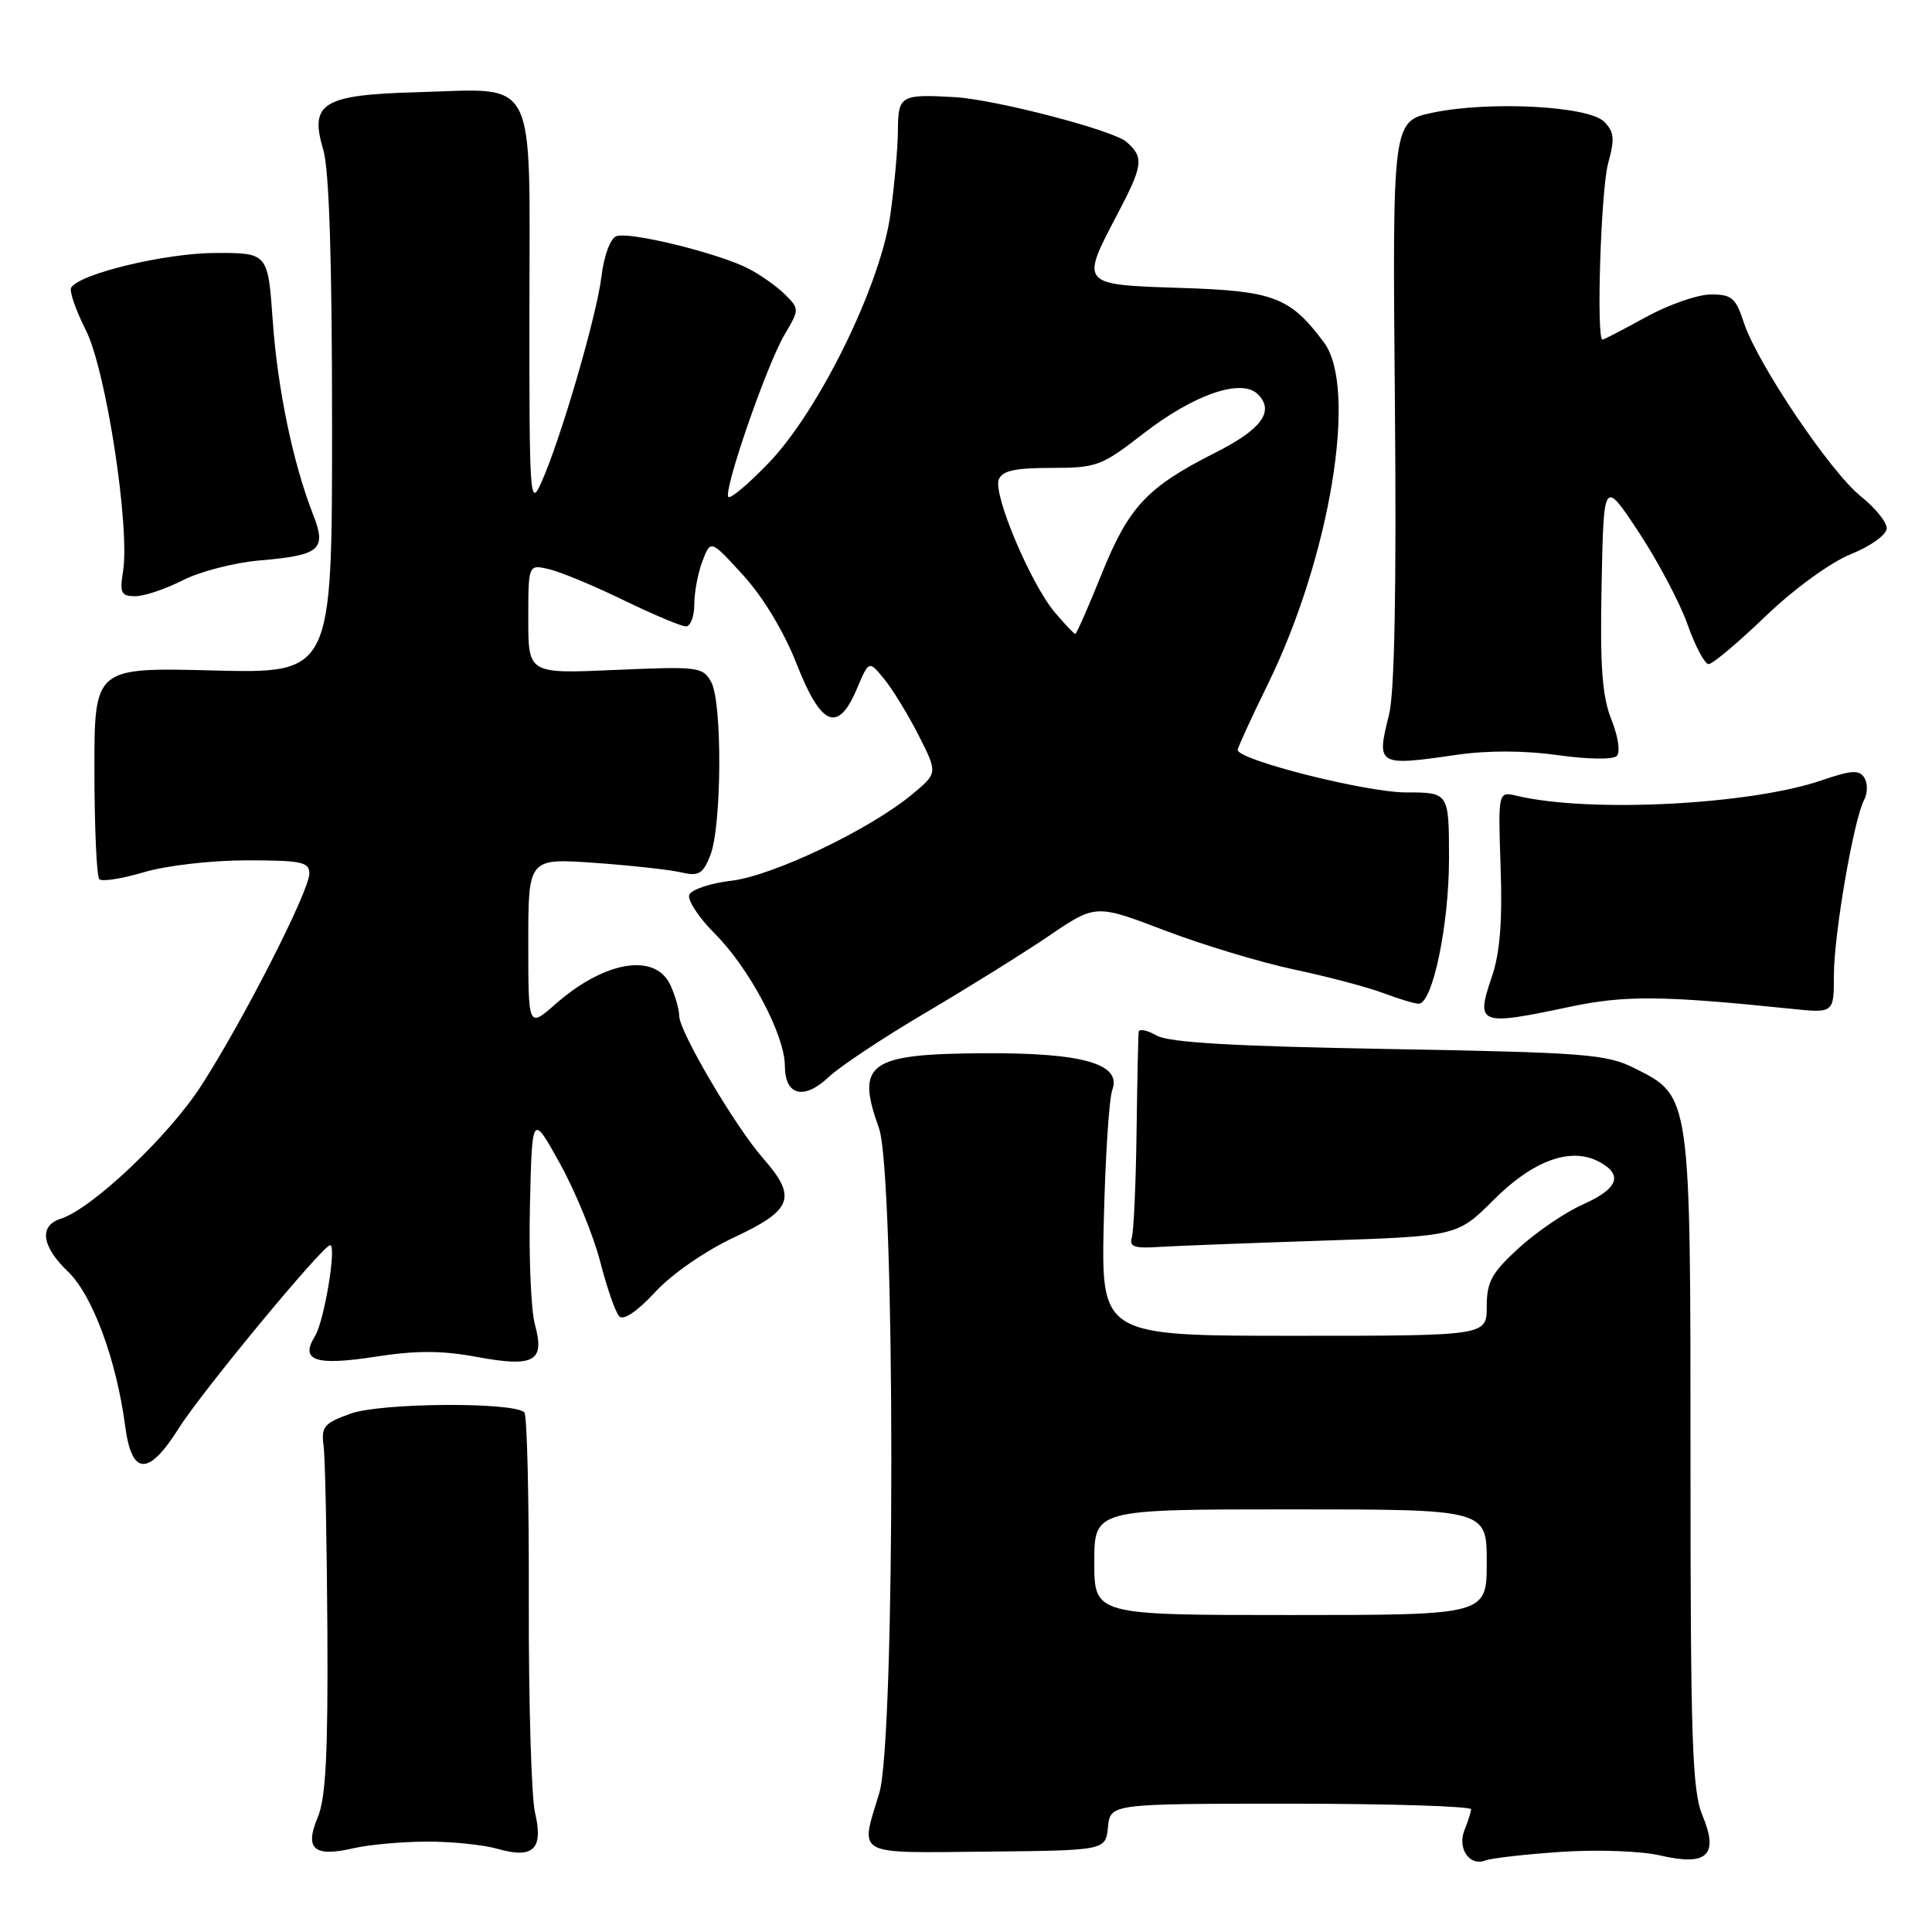 <?xml version="1.0" encoding="UTF-8" standalone="no"?>
<!DOCTYPE svg PUBLIC "-//W3C//DTD SVG 1.1//EN" "http://www.w3.org/Graphics/SVG/1.1/DTD/svg11.dtd" >
<svg xmlns="http://www.w3.org/2000/svg" xmlns:xlink="http://www.w3.org/1999/xlink" version="1.1" viewBox="0 0 256 256">
 <g >
 <path fill="currentColor"
d=" M 206.89 245.38 C 211.68 245.06 217.50 245.27 220.00 245.86 C 226.22 247.31 227.79 245.82 225.57 240.52 C 224.23 237.29 224.00 230.58 224.00 193.63 C 224.00 144.80 224.07 145.28 216.50 141.50 C 212.86 139.68 209.90 139.46 184.00 139.00 C 163.41 138.64 154.88 138.14 153.25 137.21 C 152.01 136.51 150.95 136.28 150.88 136.71 C 150.82 137.15 150.69 143.12 150.60 150.00 C 150.51 156.88 150.22 163.18 149.97 164.00 C 149.60 165.19 150.33 165.44 153.50 165.23 C 155.70 165.09 165.51 164.71 175.30 164.39 C 193.10 163.80 193.10 163.80 197.94 158.97 C 203.17 153.74 208.16 151.94 211.89 153.94 C 215.12 155.67 214.42 157.51 209.75 159.59 C 207.41 160.63 203.59 163.23 201.25 165.37 C 197.65 168.66 197.00 169.85 197.00 173.13 C 197.00 177.00 197.00 177.00 171.45 177.00 C 145.90 177.00 145.90 177.00 146.26 161.75 C 146.46 153.36 146.96 145.56 147.39 144.40 C 148.64 140.97 143.47 139.49 130.50 139.56 C 115.07 139.64 113.36 140.85 116.47 149.50 C 118.63 155.48 118.66 230.51 116.51 237.59 C 113.95 246.02 113.04 245.52 130.75 245.35 C 146.50 245.19 146.50 245.19 146.81 242.10 C 147.13 239.00 147.13 239.00 171.06 239.00 C 184.23 239.00 194.97 239.34 194.93 239.75 C 194.89 240.16 194.50 241.40 194.05 242.50 C 193.08 244.92 194.72 247.32 196.80 246.53 C 197.61 246.21 202.15 245.70 206.89 245.38 Z  M 56.51 244.02 C 59.81 244.01 64.05 244.44 65.93 244.98 C 70.66 246.34 72.03 245.02 70.90 240.22 C 70.41 238.17 70.04 225.54 70.07 212.15 C 70.11 198.76 69.84 187.51 69.48 187.15 C 68.09 185.75 50.51 185.87 46.50 187.30 C 42.92 188.58 42.54 189.03 42.88 191.61 C 43.09 193.20 43.31 204.18 43.38 216.00 C 43.47 232.47 43.17 238.28 42.09 240.84 C 40.33 245.02 41.61 246.11 46.85 244.90 C 48.86 244.43 53.20 244.04 56.51 244.02 Z  M 23.69 189.25 C 26.71 184.44 42.79 165.00 43.74 165.00 C 44.64 165.00 42.96 175.09 41.73 177.06 C 39.71 180.30 41.80 181.00 49.75 179.77 C 55.15 178.93 58.56 178.94 63.18 179.80 C 70.79 181.21 72.23 180.41 70.88 175.51 C 70.36 173.64 70.06 166.58 70.22 159.81 C 70.50 147.50 70.50 147.50 74.22 154.22 C 76.26 157.92 78.66 163.77 79.54 167.22 C 80.43 170.67 81.56 173.92 82.06 174.43 C 82.62 175.00 84.46 173.75 86.80 171.22 C 89.02 168.81 93.43 165.76 97.31 163.94 C 105.05 160.32 105.65 158.64 101.07 153.43 C 97.41 149.26 90.00 136.67 90.00 134.62 C 90.00 133.78 89.48 131.95 88.84 130.55 C 86.86 126.20 80.14 127.30 73.61 133.04 C 70.00 136.21 70.00 136.21 70.00 124.96 C 70.00 113.72 70.00 113.72 78.75 114.33 C 83.56 114.67 88.73 115.24 90.23 115.59 C 92.58 116.14 93.13 115.82 94.11 113.36 C 95.64 109.55 95.73 93.08 94.24 90.38 C 93.13 88.36 92.52 88.29 81.53 88.77 C 70.00 89.28 70.00 89.28 70.00 82.03 C 70.00 74.78 70.00 74.78 72.75 75.42 C 74.26 75.77 78.71 77.62 82.64 79.53 C 86.57 81.44 90.28 83.00 90.89 83.00 C 91.50 83.00 92.00 81.68 92.00 80.07 C 92.00 78.45 92.49 75.86 93.09 74.32 C 94.17 71.50 94.17 71.50 98.50 76.25 C 101.12 79.12 103.91 83.76 105.57 88.00 C 108.81 96.27 111.05 97.18 113.55 91.25 C 115.14 87.50 115.14 87.50 117.17 89.99 C 118.29 91.36 120.34 94.72 121.73 97.45 C 124.25 102.43 124.25 102.43 120.92 105.21 C 115.33 109.88 102.45 116.04 96.92 116.70 C 94.12 117.03 91.60 117.87 91.33 118.57 C 91.07 119.27 92.60 121.60 94.74 123.74 C 99.30 128.30 104.00 137.18 104.00 141.23 C 104.00 145.18 106.52 145.82 109.81 142.71 C 111.29 141.31 117.06 137.48 122.63 134.20 C 128.20 130.92 135.55 126.34 138.97 124.02 C 145.18 119.80 145.18 119.80 154.34 123.29 C 159.38 125.21 167.10 127.54 171.50 128.47 C 175.90 129.40 181.20 130.80 183.27 131.58 C 185.34 132.36 187.46 133.00 187.98 133.00 C 189.82 133.00 192.00 122.59 192.00 113.82 C 192.00 105.00 192.00 105.00 186.30 105.00 C 181.04 105.00 164.00 100.70 164.00 99.37 C 164.00 99.06 165.80 95.14 168.00 90.65 C 176.26 73.79 179.94 51.43 175.44 45.39 C 170.95 39.36 168.80 38.54 156.43 38.15 C 143.14 37.73 143.14 37.73 148.00 28.50 C 151.48 21.88 151.62 20.85 149.25 18.79 C 147.46 17.24 131.90 13.19 126.50 12.87 C 119.36 12.46 119.00 12.66 118.98 17.25 C 118.97 19.59 118.51 24.65 117.97 28.50 C 116.64 37.87 108.50 54.45 101.83 61.37 C 99.19 64.11 96.80 66.13 96.52 65.85 C 95.79 65.12 101.59 48.35 103.96 44.34 C 105.93 41.00 105.93 40.93 104.03 39.03 C 102.97 37.97 100.79 36.43 99.19 35.60 C 95.23 33.55 83.37 30.64 81.66 31.30 C 80.87 31.60 80.02 33.92 79.69 36.67 C 79.06 41.89 74.26 58.33 71.70 64.00 C 70.22 67.29 70.13 65.92 70.15 41.00 C 70.17 9.45 71.38 11.77 55.28 12.22 C 42.76 12.56 40.98 13.65 42.83 19.82 C 43.62 22.46 44.00 34.35 44.00 56.49 C 44.00 89.24 44.00 89.24 28.25 88.84 C 12.50 88.44 12.50 88.44 12.51 102.15 C 12.52 109.69 12.81 116.15 13.16 116.50 C 13.52 116.85 16.18 116.43 19.08 115.57 C 22.03 114.69 28.04 114.00 32.68 114.00 C 39.94 114.00 41.00 114.22 40.99 115.75 C 40.98 118.08 32.19 135.31 26.63 143.91 C 22.30 150.60 12.18 160.17 8.05 161.49 C 5.13 162.41 5.51 165.16 9.03 168.52 C 12.26 171.62 15.43 180.19 16.59 188.99 C 17.46 195.56 19.67 195.64 23.69 189.25 Z  M 208.00 133.41 C 215.33 131.86 220.24 131.91 237.25 133.66 C 243.00 134.26 243.00 134.26 243.00 129.24 C 243.00 123.81 245.63 108.56 247.01 105.98 C 247.48 105.11 247.49 103.79 247.04 103.06 C 246.37 101.98 245.35 102.04 241.36 103.40 C 231.90 106.65 210.58 107.73 201.00 105.45 C 198.50 104.86 198.50 104.86 198.84 114.93 C 199.09 122.06 198.75 126.29 197.68 129.42 C 195.51 135.79 195.96 135.96 208.00 133.41 Z  M 193.00 100.02 C 197.14 99.42 202.02 99.44 206.43 100.06 C 210.38 100.62 213.73 100.67 214.23 100.17 C 214.73 99.67 214.42 97.60 213.52 95.35 C 212.29 92.26 212.00 88.33 212.22 77.45 C 212.50 63.50 212.50 63.50 217.13 70.50 C 219.67 74.35 222.59 79.86 223.61 82.75 C 224.63 85.64 225.89 88.00 226.40 88.00 C 226.92 88.00 230.30 85.16 233.92 81.68 C 237.72 78.03 242.50 74.55 245.25 73.43 C 247.93 72.34 249.99 70.85 250.00 70.00 C 250.00 69.17 248.46 67.27 246.57 65.77 C 242.54 62.55 232.82 48.12 231.07 42.75 C 229.99 39.46 229.46 39.00 226.67 39.02 C 224.93 39.03 221.07 40.38 218.09 42.02 C 215.11 43.66 212.53 45.00 212.34 45.00 C 211.49 45.00 212.13 25.08 213.09 21.62 C 213.98 18.39 213.89 17.46 212.55 16.12 C 210.48 14.05 197.41 13.36 189.89 14.92 C 184.50 16.04 184.50 16.04 184.83 53.18 C 185.05 78.03 184.79 91.78 184.05 94.72 C 182.36 101.44 182.52 101.54 193.00 100.02 Z  M 24.22 76.89 C 26.49 75.73 31.09 74.54 34.43 74.26 C 42.45 73.57 43.31 72.83 41.48 68.16 C 38.83 61.40 36.78 51.57 36.14 42.50 C 35.50 33.50 35.50 33.50 28.50 33.52 C 21.87 33.55 10.57 36.26 9.43 38.11 C 9.16 38.56 10.03 41.09 11.37 43.74 C 14.04 49.00 17.25 69.85 16.30 75.75 C 15.84 78.57 16.06 79.00 17.93 79.00 C 19.11 79.00 21.94 78.05 24.22 76.89 Z  M 145.00 207.00 C 145.00 200.00 145.00 200.00 171.00 200.00 C 197.00 200.00 197.00 200.00 197.00 207.00 C 197.00 214.00 197.00 214.00 171.00 214.00 C 145.00 214.00 145.00 214.00 145.00 207.00 Z  M 139.75 81.12 C 136.56 77.32 131.58 65.53 132.34 63.55 C 132.79 62.37 134.47 62.00 139.29 62.00 C 145.30 62.00 145.97 61.75 151.43 57.51 C 158.20 52.25 164.51 50.08 166.68 52.25 C 168.92 54.49 167.17 56.89 161.02 59.99 C 152.01 64.54 149.58 67.13 146.00 75.99 C 144.23 80.40 142.64 84.00 142.48 84.00 C 142.31 84.00 141.09 82.70 139.75 81.12 Z "/>
</g>
</svg>